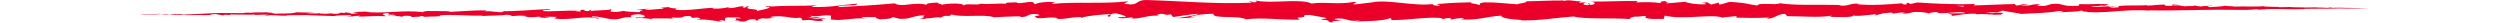 <?xml version="1.0" encoding="UTF-8"?>
<svg xmlns="http://www.w3.org/2000/svg" id="b" data-name="Layer 2" viewBox="0 0 887.45 8.94" width="887px" height="8px">
  <g id="c" data-name="Layer 1">
    <path d="M811.65,1.76c-3.47-.06-1.63.35-2.36.56-4.14.08-1.92-.3-3.33-.52-2.59.07-4.57.43-6.5.4-.14-.07-.52-.1-.08-.18-2.73.32-8.12-.06-11.3.38-.24-.04-.36-.08-.42-.12.52.24.6.47.5.64-1.56,0-2.88.3-3.47-.02.95.01,1.03-.12,1.48-.21l-1.63.13c-1.47-.46,2.22-.15,2.22-.48-3.18.12-6.88.5-9.32.36-.52-.47,5.7-.13,2.44-.55l3.77.19c-2.89-.72,2.29.07-.37-.7-4.96-.19-5.55.18-10.5,0-1.11.26.37.4-.74.66-7.03.47-5.55-1.28-10.72-.66-1.33.33-1.85.99-5.53.63l1.25-.59c-4.81-.1-2.73.86-7.77.42.89-.24,3.77-.18,3.05-.26-3.27-.51-2.3.33-4.81.33l-.53-.56c-5.11.05-10.74.44-16.41.53.31-.18,1.28-.36-.05-.55-7.14.26-15.25-.15-22.15-.6l-2.63.56c-.61,0-1.14-.27-.48-.37-2.69-.23-.13.37-1.42.59-1.53.04-2.02-.34-1.06-.51-4.73.46-13.49,1.04-18.49.37l.97-.18c-3.89-.27-4.37,1.26-7.99.67l.69-.11c-8.44-.3-17.76.29-24.21-.73-1.21.96-8.36-.46-8.88.91-4.83-.69-3.45-.93-10.24-1.42-1.81-.07-2.69.87-4.93,1.01l-.06-.74-3.03.77-1.63-.9-2.1.19c.84.05,1.78.34,1.66.55-3.28.34-8.01-.54-8.1-.93l-7.76.63c.17-.31,1.47-.41,2.49-.61-4.14.77-.76-.81-4.55-.1.51.18-.27.46-.35.62-1.9-.47-6.21-.48-9.4-.29l.61-.54c-5.76-.15-12.14.23-18.61.21,2.32.26,1.8,1.22-.09,1.31l-.77-.85c-1.22.53,1.98.32-.52.97-2.42-.1-1.64-.97-.25-1.25l-2.93.29c-.18-.26.51-.39.69-.71-1.2.53-5.08-.87-6.81.05l-.17-.26c-6.46-.02-9.39.28-14.66.32-.09.76-2.15.59-3.72,1.2-3.87-.24-8.17-.84-12.83-.78-3.27.38-.95.65-2.42,1.11-.25-.7-4.9-.63-2.5-1.14-5.59.12-7.14.14-14.21.72.77.29,1.64.41,1.19.66-1.28.12-2.93-.29-2.75-.64l.34-.07c-7.93,1.08-18.36-2.06-24.66-.56l.35-.07-6.55.79c-3.02-.12,1.8-.55-.44-.99-7.06,1.22-11.18-.15-17,.66-4.54-2.14-16,.19-22.11-1.17l.36.51c-1.57.5-1.91-.28-3.07-.4.17.39,1.71.45.74.73-13.32.64-27.52-.66-41.19-1.06-5-.11-2.8,2.62-9.12,1.44l1.78-.94c-10.07,1.16-20.62.06-30.48,1.04.59-.22.6-.49,1.56-.49-2.09-.66-7.71,0-7.74.55-1.54-.05-.36-.49-1.31-.76-2.1-.38-5.24.88-6.36.22-.19-.11.58-.22.97-.27-1.36.33-6.35-.04-5.04.71-3.71-.34-7.08.38-10.05-.06-1.92.85-6.35-.37-6.95.82.25-1.23-6.51-.95-8.84-.36.78-.37-2.04-.37-1.13-.88-2.67.04-5.12.28-4.65.9-4.94-1.41-9.89,1.22-12.68-.6-7.93.7-15.28,1.17-22.42,1.49.24-1.16,7.9-.17,7.57-1.39-6.77.54-10.67,1.55-17.39,1.31-1.74-.14.98-.5,1.57-.7-6.77.51-13.09,0-19.11.65.02-.1.66-.22,1.28-.31-1.19.04-2.76-.14-2.62.36l1.16-.14c1.91.72-4.7,1.55-4.9,1.93,2-1.44-5.96-.33-2.78-2.14-.78.1-1.76.34-1.57.67-1.16-.09-1.53-.28-.36-.66-4.25.3-2.73.81-6.59.83.01-.24.79-.33,1.18-.61-1.94.48-3.9.94-7.16.77.19-.14-.19-.32.79-.32-5.59.12-9.52,1.25-15.66.86,1.8-.99-2.09-.31-2.43-1.14l-3.3.28,1.33.39c-2.89,0-5.44.63-7.92.37l2.14-.35-5.41.19,3.07.29c-2.92.44.33,1.03-3.52.82.78-.09-2.89,0-4.4-.46h0c-1.43.26-2.89.53-5.03.35-.56-.25.44-.87.07-1.04-1.4.67-6.77.23-8.54.93.59-.16.62-.57.42-.65l-1.18.53c-1.34-.16-1.54-.24-1.32-.56-4.03-.07,1.29.96-3.49.57.37-.04.19-.12.97-.2-4.8-.18-9.27.38-13.68.16-1.31-.72,3.85-.21,2.35-.81-6.36.2-13.16.96-19.31.84l1.15.07c-.84.96-4.59-.44-7.7.03.76-.07.99-.53.79-.42-4.22-.11-8.61.31-15,.62l.79-.23c-2.49-.18-6.54-.06-9.23-.14-.79.22-2.33.2-1.39.5-4.14-.57-8.09-.36-11.91-.16-3.83.21-7.54.41-11.21,0,.88,0,2.09-.18,1.39-.17l-6.25.23c.5.29.82.17,2.14.4-.79.18-2.55.33-4.1.33,2.81-.21-.03-.48-1.25-.62.2.09-.21.19-.11.28-3.27-.49-.54.58-5,.26l.23-.15c-1.67.09-3.2.28-5,.24-.75-.31,1.77-.15,1.89-.41-2.53.04-4.98.61-7.27.32,1.07-.09,2.62-.1,3.69-.19-2.5-.34-2.78-.24-4.63-.28h.18s-4.28-.1-4.28-.1l1.09.08c-3.15.75-6.44.19-10.69.66,4.14-.43.68-.24,1-.53-1.09-.07-2.74-.14-2.27-.22-2.01.24-3.36-.12-6.2.22-.13-.08-2.15.02-1.7-.19-2.62.1.62.13.4.24-4.03.29-9.49-.18-15.29.21-5,.18-5.93.37-10.57.46-1.57-.07,1.28-.19,1.28-.19-2.53-.06-4.43-.02-6.82.05.48-.04-.02-.07-.74-.11-1.91.03-1.28.15-3.8.12.43-.04.99-.11,1.91-.17-2.25.07-4.48.15-6.81.2-.62-.04,1.41-.09,2.23-.14-2.62.06-6.79.14-7.6.2h1.68c-.96.02-.49-.04.21-.06,2.25-.08,3.24-.01,3.37.02l-1.66.03c1.71.15,6.67-.06,10.02-.09l-1.39.17,3.43-.16c.73.04,1.23.15-.42.18,2.4.09,2.12-.07,4.18.04.23.02.12.03-.09.04l2.34-.06c-.46.05.39.15-1.05.12,4.21.15,6.78-.17,8.37.02l-.35.02c5.84-.08.56-.18,4.94-.44.98.16,1.97.34,2.95.52l.57-.22c.6,0,1.79.02,1.57.11,2.24-.15-.38-.1.92-.25,2.9.21,7.99-.13,8.65.28,1.04-.2-2.77-.15.32-.29.89.45,3.58-.08,6.23.13-.81.25-3.32.11-.67.34,1.59-.42,5.16.11,7.39.04.1-.37,4.85-.14,8.6-.27-.24.13,7.05.23,10.54.41l-.1.07c.67-.44,4.27-.36,6.88-.45-.1.28-.57.39-1.99.51h2.46c.58-.14,1.35-.22,2.94-.27l-.61.36c3.28,0,6.59-.41,10.81-.15.23-.37-3.36-.99,1.09-1.26.17.2.34.54-.83.62.38-.03,1.36-.17,2.13-.08l-1.78.33c1.92.15,1-.28,2.54-.25-.03.29,1.14.2.92.43-.39.03-1.34-.12-1.93,0,1.73.05,3.83.23,4.52.45-.15-.17,0-.39,1.26-.43,3.28-.02,1.13.36,3.04.52.79-.21,2.88.02,2.93-.43.96,0,1.14.22,1.51.34,1.69-.2,7.92-.03,6-.54l-.44-.03c.08,0,.18-.01.28-.02h-.01.01c5.55-.48,11.55.28,17.06.08v.17c3.28-.2,7.32-.11,9.66-.5.97,0,2.3.33,1.89.55,2.51-.13,2.79-.34,6.43-.03-2.53.32.88.29-2.59.23,3.27.16,4.02.47,7.52-.04-1.19.48,2.47.62,4.02.48l-2.3-.36c1.75-.07,3.27-.02,4.83.02l-.83.65c6.7.85,12.05-1.36,17.16.04,1.76-.48-3.64-.35-2.06-.91,3.08.09,6.3,1.1,7.26,1.11,4.22.41,3.92-1.02,8.33-.75-.57-.26-1.11-.94,2.18-1.19,3.08.09,3.8,1.09,1.86,1.29-.74.02-1.1-.06-1.07-.15-.99.09-2.3.2-1.08.48l.4-.26c1.53.27,5.77.25,4.78.68,2.32-.24.99-.43-.74-.57,3.95.39,6.17.02,10.24.29-.65-.15-1.25-.46-.6-.46,5.97.34,2.62-.51,6.66-.63,2.3.42-.81.99,3.25.65,2.49.29.54.73-.45.95,3.7-.52,6.93.37,9.05.48l-1.95.22c1.17-.13,2.12-.12,3.1-.11l-1.12-.56c1.15.1,2.12.11,2.1.34,1.18-.36-.92-.93,1.42-1.44,1.53.29,4.65-.31,5.19.45-4.81-.26.54.76-3.53.87.78-.09,1.74-.08,2.89.02.17.09-.16.16-.47.2,4.61.69,2.1-.85,6.87-.82-.6.43,1.12.82,1.89.73-1.92-.01-.93-.72.83-1.05,3.06.34,3.32-.25,4.92-.21l-1.83-.16c.61-.43,2.14-.38,4.27-.52.19.34-1.93.24-1.17.39,2.36-.77,5.35.8,8.65.28,1.53.3.16.83,1.5,1.04,3.69-.57,4.01.62,7.89.15-1.13-.61-1.32-.46,1.41-1.05l-6.38.42,4.09-.88c-1.93,0-4.06.38-5.22.28,1.95-.49,1.75-.34.82-.84,2.65.9,5.22-.53,8.28.07l-.07,1.51c4.59.68,8.13-.77,14.09-.39l-1.92-.27c.79-.61,3.67-.09,5.6-.34-.17.52,1.03.7,1.86,1.03-.1-.38,4.36.04,4.88-1l2.67.69c4.81.29,5.47-1.5,10.09-1.33-1.38.58.72.95-2.37,1.36,1.54,0,2.93.1,2.95-.26.91.33,4.27-.72,5.69-.21.65-.23.85-.79,2.58-.75.19.11,0,.26,0,.26,0-.26,2.71-.36,1.19-.95,4.77,1.66,13.28-.15,17.43,1.29,3.36-.19,7.42-.37,10.47-.41-.19.16,0,.27-.58.22,4.22.5,2.57-1.57,7.38-1.02,2.46.88-2.54.49-1.01.82.69,1.8,5.79-.26,9.03.79l-.78.11c2.47.61,6.01-.7,10.04-.58,0,0-.19.16-.02.28,2.75-.93,7.96-1.26,11.84-1.53-1.2.72-1.76.38-1.01,1.11,1.74-.11-.52-1.17,2.94-1.38,1.13.39,3.64.73,3.98,1.5l-3.27.05c1.69,1,4.24-.04,5.96.13l-.21.44c5.01-.15,5.07-1.27,10.46-1.2l-.56-.33c2.93-1.11,2.48.61,5.41-.21l.9,1.12c1.94-.28,6.8-1.1,10.28-1.32-1.96.84-6.04,1.27-8.56,1.77,1.93,0,6.55-.1,7.54-.66-.78.11-1.75.39-2.52.22,2.35-.89,5.46-1.33,9.3-1.32-.65,2.18,10.02.52,12.82,2.2,6.78-.83,13.48.3,21.39.14-2.83-1.68,2.31-.06,1.8-1.79,1.84-.12,2.55-.09,2.71.02l5.6,1.01c1.33.5-1.75.39-1.57.78,4.04.12,1.7.73,4.38,1.17-.56-.62,1.39-.89,3.7-.66l-3.25-.78c5.63-.94,4.89,1.43,10.57.5l-1.79.55c2.91-.33,10.76-.04,13.6-1.43.52.2,1.21.66-.08.79,6.97.17,15.5-1.52,20.93-.71l-.52.42c1.3-.13,2.25-.79,3.89-.38-.08.17-.52.41.08.44.69-.15,3.45-.74,5.17-.51l-1.47.47c6.81.5,10.42-1.18,16.12-1.48,0,1.2,5.36,1.55,8.03,1.72l-.09.17c7.92.09,13.44-1.07,20.77-1.56,4.57,1.22,15.43.43,22.75,1.06-1.12-.2.17-.88,1.47-1,1.72.21,4.74-.8,4.48.22l-.61-.02c1.31.99,4.83.69,7.59.7l.44-1.32c7.23,1.84,18.87-.82,22.82.82,1.73-.33,3.89-.35,5.61-.67l-.08.67c4.82.13,7.23.18,13.18-.03l-1.21.48c3.36,0,4.22-1.92,7.32-1.97l.94.95c5.86-.06,11.8.69,17.58-.2-.09.13-.26.4-1.21.45,2.76,0,10.68.49,9.66-.73.08.8,6.05.01,9.21-.35l-.49.58c2.66-.76,2.75-.95,6.47-1.18.89.07.78.44-.4.31,2.95.27,2.29-.55,5.86-.27l-1.33.36c3.03.02,2.79-.17,4.45-.59,1.9-.23,5.75.1,6.2.57.4-.3,2.06-.7,3.85-.57.24.18-.41.29-.73.35,5.07.31,7.53-.66,11.02-.18.07.17.3.25.59.29-4.03.03-7.27.03-6.97-.01,0,.48,3.26.52.68,1.21,2.61-.4,7.06-1.2,10.23-1.02.15.04.3.08.42.15l-.33.05c.73.04,1.39-.01,2-.1,1.01.06,1.66.11,2.63.1.38.36,3.73.15,5.35.15-.14-.47,1.98-.42,0-.79.26.03-.31.06-1.38.09-.24.02-.53.03-.69.06.03-.01.07-.03.11-.04-1.06.02-2.45.04-4.03.07,1.28-.26,2.61-.47,4.41-.22.83-.31,1.74-.63,2.25-.78,2.23.65,6.51.95,7.11,1.33,4.95-.31,11.66-.32,14.76-1.13,1.41-.11,1.62.21,2.15.33-.81.09-1.78.08-2.22.2,2.81-.23,8.34-.17,9-.69,3.55.2-1.99.5,2.89.37l-.66.16c4.8.35,8.69-.03,12.72-.34,4.02-.32,8.18-.55,13.5-.17-.74-.05-1.11-.07-1.26-.14,6.06.13,12.31-.02,18.53-.13,6.22-.11,12.43-.17,18.41-.05,3.4.03,3.77-.14,5.84-.27l.74.19,3.55-.25c5.03-.15,8.72.28,15.08-.02l-.82-.07c2.29,0,7.25-.1,6.86-.03.23-.01.75-.07,1.64-.05l.07.04,5.62-.12c4.36-.03-.68.13,5.68.02,2.23-.04,4.98-.1,5.84-.11-.95.01-2.44.02-2.51.01h2.16c.39-.03,2.05.02-3.25-.08l-3.7-.03-1.19-.04,3.11.05c-1.77-.05-2.88-.05-4.14-.05-.3-.02-.82-.04-1.55-.06l-3.63.04c-.44-.05,1.63-.06-.81-.12-1.7.03,1.63.12-1.18.13-1.77-.07-1.25-.12-3.33-.09-.29-.04.15-.06.97-.06-1.85.02-4.89-.05-5.84.03-1.84-.13-6.24-.03-6.06-.23-.58.04-3.25.13-4.95.12,3.1-.25-6.35-.08-5.54-.41-2.29.26-8.29.02-12.35.16.23-.03.67-.08,1.03-.06-2.29-.05-2.96-.17-4.43-.27-.29.31-3.85.35-5.77.55-2.81-.35,1.7-.39.81-.71.14.27-4.87.22-3.91.47-2.15-.23-1.85-.12-2.96-.43-.37.46-2,.06-3.77.33-3.11-.27-.81-.47-4.21-.35-1.62-.18,1.41-.31,1.41-.31ZM730.57,2.29s0,0,0,0c.7,0,1.29-.02,1.67-.02-.35,0-.83.02-1.67.03ZM723.76,2.28c.83.02,1.86.03,2.96.03.24.18-.02.36-.7.35.37-.12-1.24-.22-2.26-.37ZM738.21,5.66c-1.08.08-1.44,0-1.59-.11.51-.01,1.1-.04,1.89-.08.03-.02.1-.04.13-.06-.1.09-.22.18-.42.25Z" style="fill: #ea0029;"/>
  </g>
</svg>